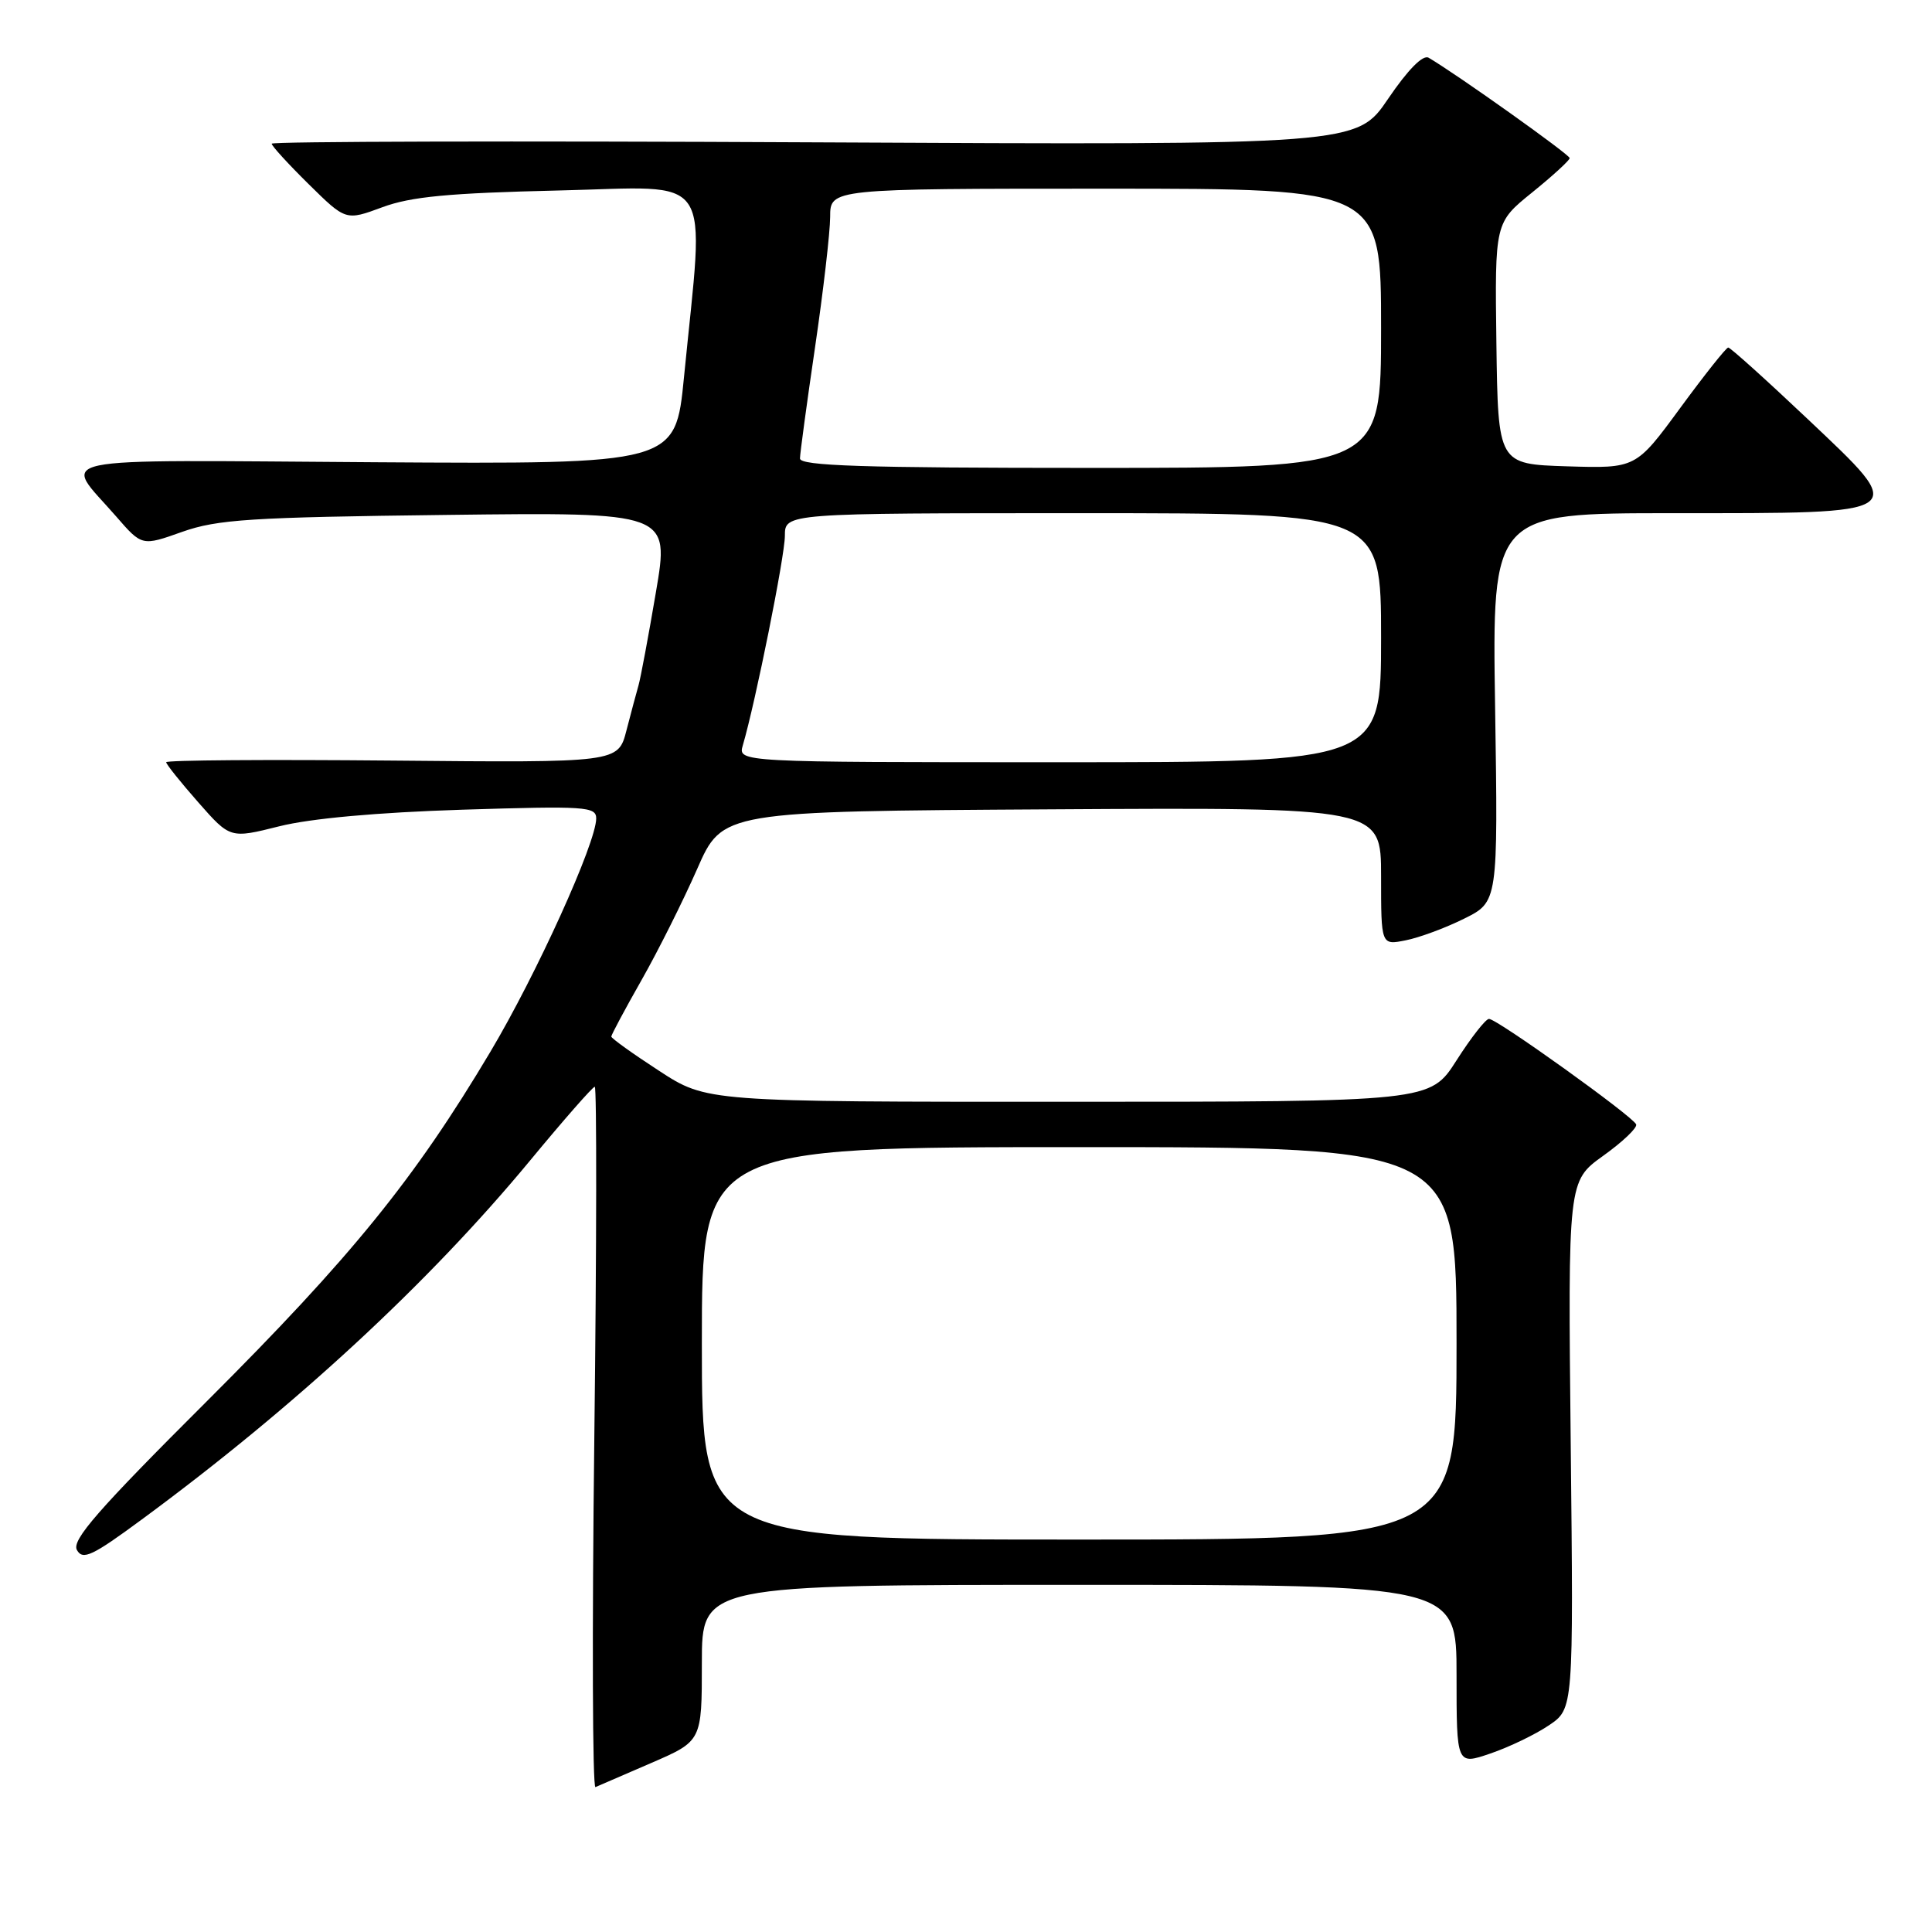 <?xml version="1.0" encoding="UTF-8" standalone="no"?>
<!DOCTYPE svg PUBLIC "-//W3C//DTD SVG 1.1//EN" "http://www.w3.org/Graphics/SVG/1.1/DTD/svg11.dtd" >
<svg xmlns="http://www.w3.org/2000/svg" xmlns:xlink="http://www.w3.org/1999/xlink" version="1.1" viewBox="0 0 256 256">
 <g >
 <path fill="currentColor"
d=" M 86.30 233.60 C 93.00 230.70 93.00 230.70 93.00 220.35 C 93.00 210.00 93.00 210.00 143.00 210.00 C 193.00 210.00 193.00 210.00 193.00 221.94 C 193.00 233.88 193.00 233.88 197.48 232.35 C 199.95 231.51 203.44 229.83 205.23 228.62 C 208.50 226.42 208.50 226.42 208.13 191.46 C 207.76 156.50 207.76 156.50 212.43 153.15 C 215.00 151.31 216.97 149.44 216.80 148.99 C 216.41 147.95 198.35 135.00 197.30 135.01 C 196.86 135.01 194.93 137.48 193.00 140.50 C 189.50 145.99 189.50 145.99 141.57 145.99 C 93.64 146.00 93.64 146.00 87.32 141.88 C 83.84 139.62 81.00 137.58 81.00 137.35 C 81.00 137.12 82.80 133.75 85.01 129.86 C 87.22 125.97 90.53 119.34 92.38 115.14 C 95.73 107.50 95.73 107.50 139.36 107.24 C 183.00 106.98 183.00 106.98 183.00 116.11 C 183.00 125.25 183.00 125.25 186.25 124.60 C 188.04 124.25 191.53 122.96 194.00 121.73 C 198.50 119.50 198.50 119.50 198.11 93.75 C 197.71 68.00 197.71 68.00 221.66 68.00 C 253.43 68.00 253.01 68.29 239.50 55.50 C 234.00 50.30 229.28 46.05 229.00 46.05 C 228.72 46.06 225.86 49.67 222.63 54.07 C 216.76 62.07 216.76 62.07 207.63 61.79 C 198.50 61.50 198.50 61.50 198.28 45.50 C 198.07 29.50 198.07 29.50 203.02 25.50 C 205.74 23.30 207.98 21.25 207.99 20.95 C 208.00 20.49 193.07 9.86 189.30 7.65 C 188.55 7.21 186.57 9.21 183.94 13.08 C 179.78 19.22 179.78 19.22 107.89 18.86 C 68.35 18.66 36.00 18.74 36.00 19.04 C 36.00 19.33 38.21 21.75 40.91 24.41 C 45.82 29.25 45.82 29.25 50.66 27.46 C 54.46 26.05 59.48 25.58 74.05 25.24 C 95.00 24.76 93.35 22.31 90.63 50.00 C 89.50 61.50 89.50 61.50 49.71 61.25 C 4.99 60.96 8.30 60.27 15.39 68.43 C 18.81 72.37 18.81 72.37 24.15 70.47 C 28.83 68.82 33.21 68.54 59.11 68.23 C 88.72 67.87 88.72 67.87 86.91 78.48 C 85.92 84.32 84.88 89.86 84.61 90.80 C 84.34 91.73 83.62 94.43 83.01 96.78 C 81.91 101.06 81.91 101.06 51.95 100.78 C 35.48 100.63 22.01 100.72 22.02 101.00 C 22.03 101.28 23.94 103.66 26.27 106.31 C 30.50 111.12 30.50 111.12 37.00 109.49 C 41.13 108.45 49.96 107.65 61.25 107.29 C 77.59 106.78 79.00 106.87 79.00 108.45 C 79.00 111.67 71.08 129.13 64.97 139.38 C 54.95 156.21 46.56 166.55 27.45 185.63 C 12.97 200.07 9.47 204.08 10.19 205.38 C 10.97 206.77 12.21 206.19 18.80 201.33 C 39.08 186.40 56.85 169.97 70.26 153.75 C 74.69 148.39 78.54 144.00 78.81 144.00 C 79.08 144.00 79.06 164.95 78.75 190.55 C 78.44 216.15 78.51 236.97 78.90 236.80 C 79.29 236.64 82.62 235.19 86.30 233.60 Z  M 93.00 178.00 C 93.00 152.00 93.00 152.00 143.00 152.00 C 193.00 152.00 193.00 152.00 193.00 178.00 C 193.00 204.00 193.00 204.00 143.00 204.00 C 93.00 204.00 93.00 204.00 93.00 178.00 Z  M 98.43 98.75 C 100.12 92.99 104.00 73.67 104.00 71.00 C 104.00 68.00 104.00 68.00 143.50 68.00 C 183.00 68.00 183.00 68.00 183.00 84.50 C 183.00 101.00 183.00 101.00 140.38 101.00 C 97.77 101.00 97.77 101.00 98.43 98.75 Z  M 106.00 60.75 C 106.01 60.06 106.91 53.42 108.00 46.00 C 109.09 38.58 109.99 30.81 110.00 28.75 C 110.00 25.00 110.00 25.00 146.50 25.00 C 183.00 25.00 183.00 25.00 183.00 43.50 C 183.00 62.00 183.00 62.00 144.50 62.00 C 114.36 62.00 106.00 61.73 106.00 60.75 Z "/>
</g>
</svg>